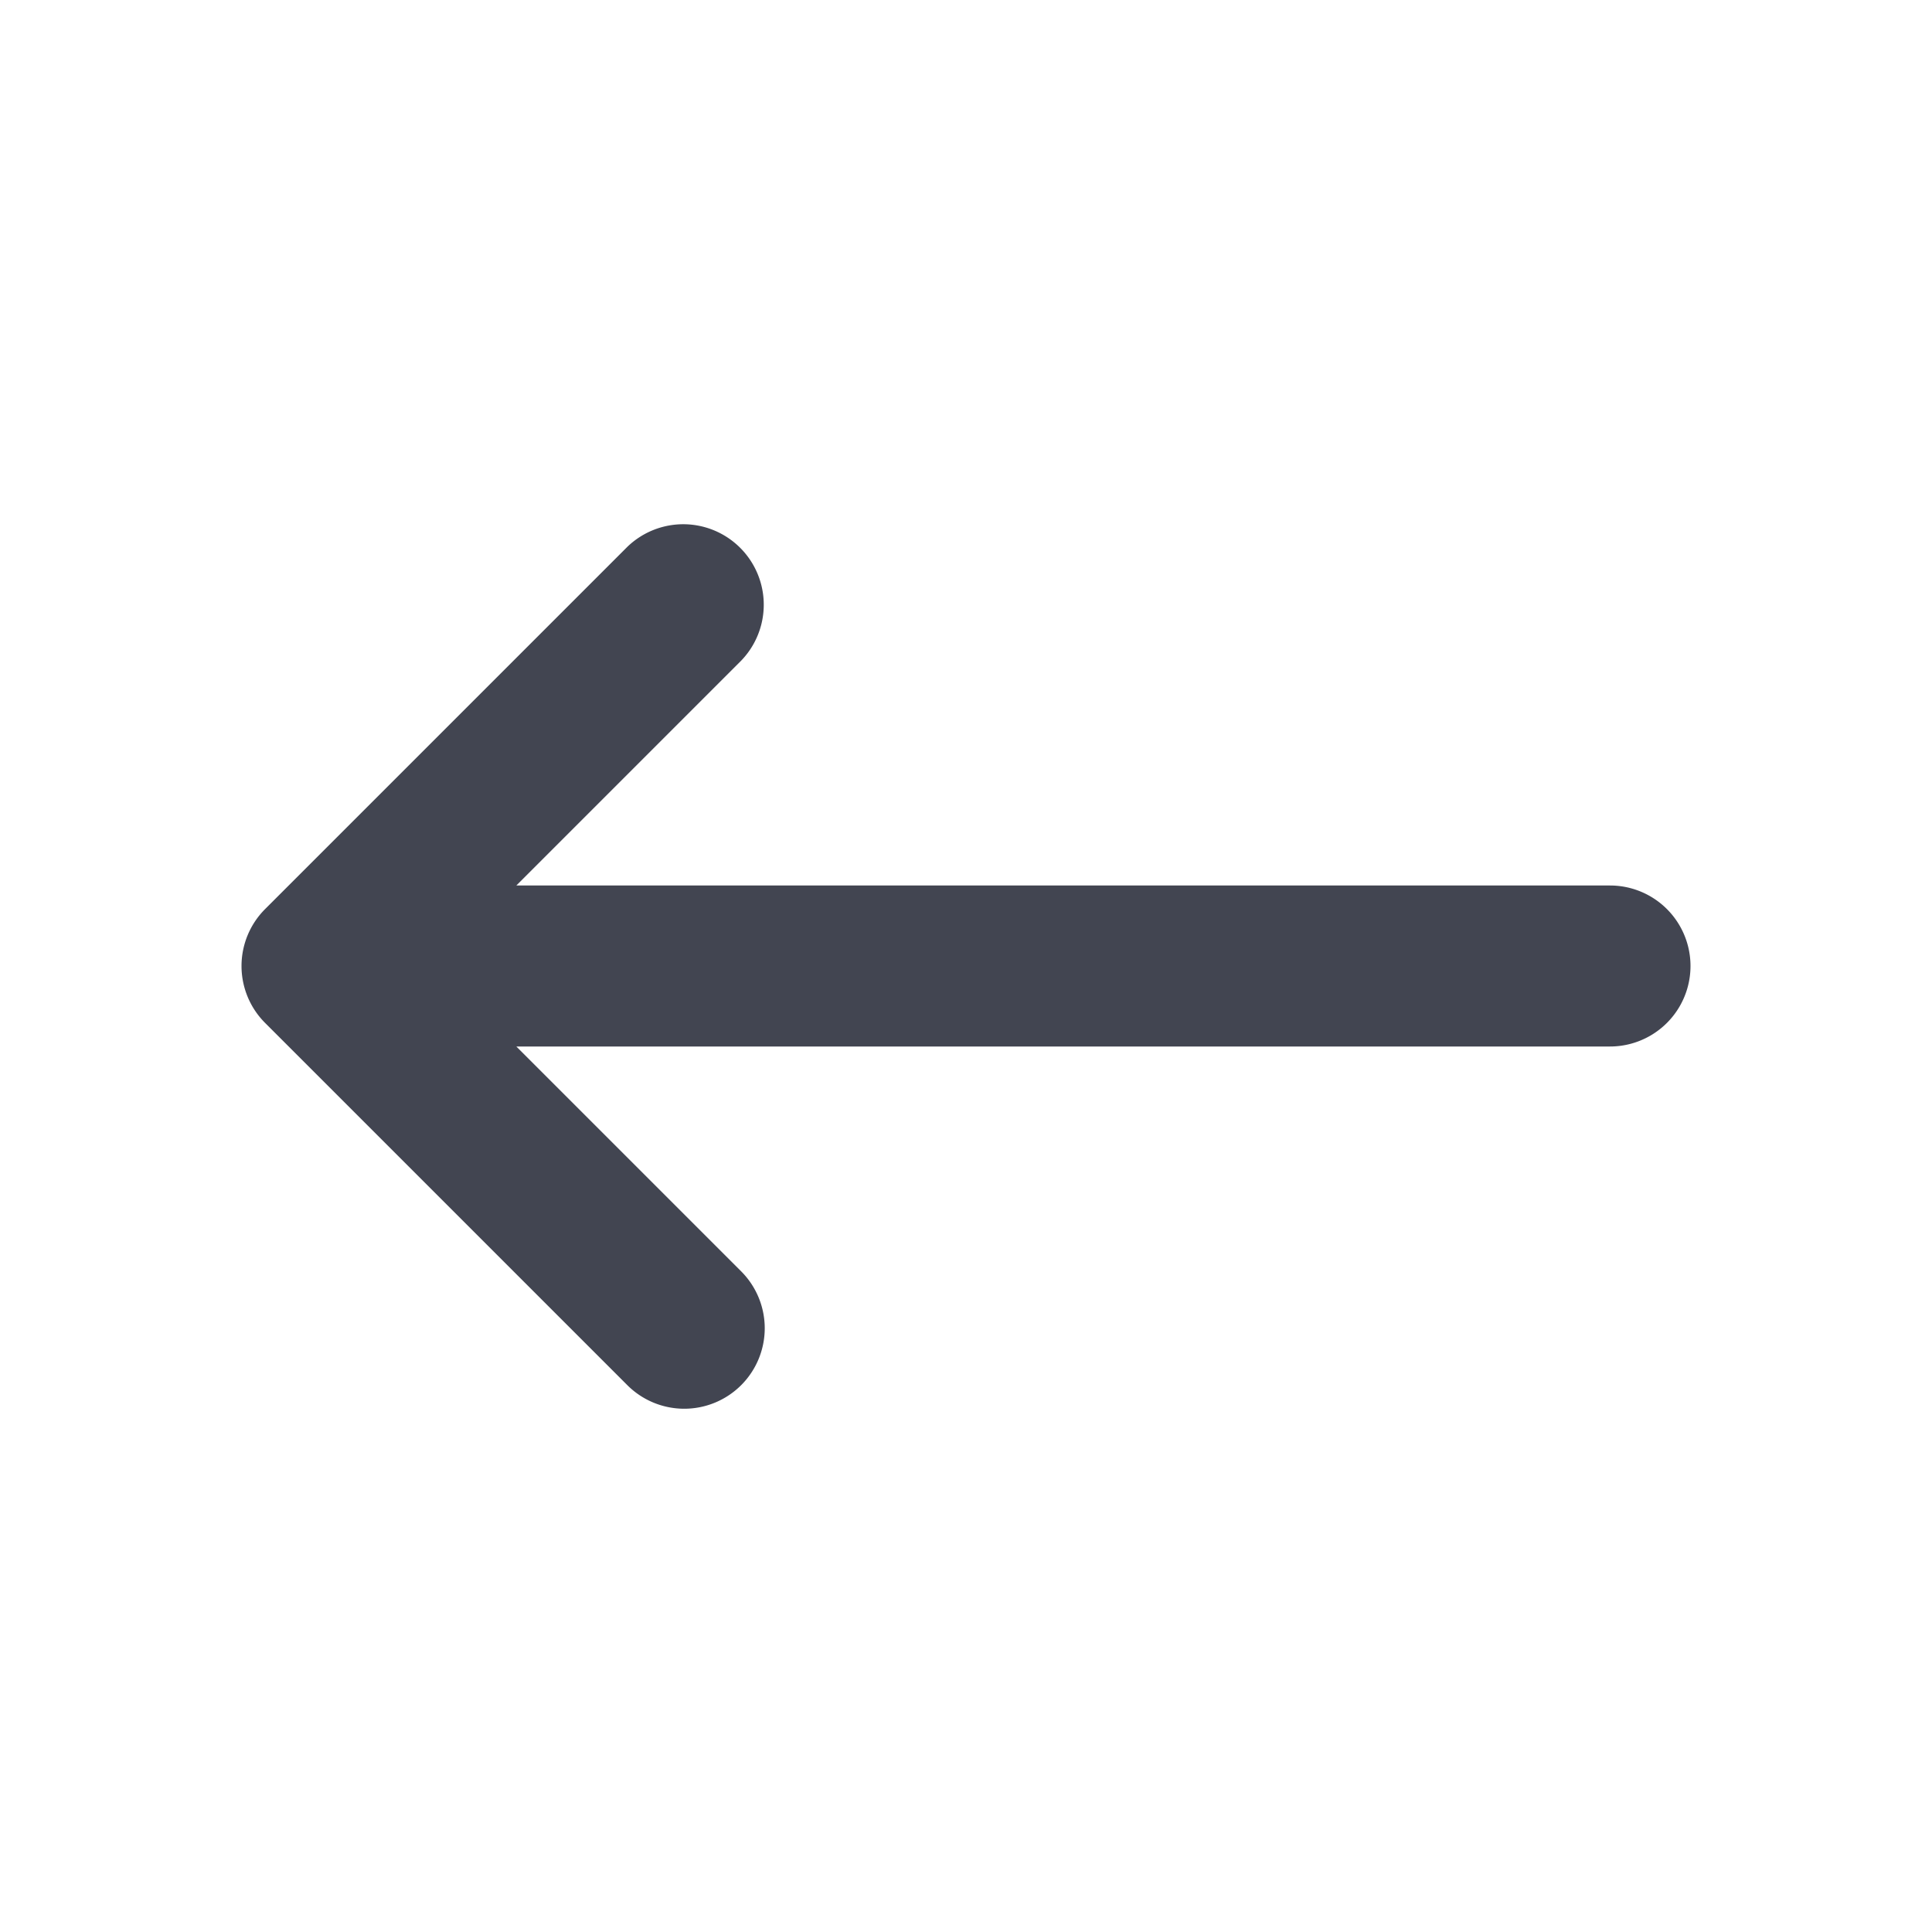 <svg xmlns="http://www.w3.org/2000/svg" width="24" height="24" fill="none"><path fill="#424551" fill-rule="evenodd" d="M9.207 17.207a1 1 0 0 1-1.414 0l-4.5-4.5a1 1 0 0 1 0-1.414l4.5-4.5a1 1 0 0 1 1.414 1.414L6.414 11H20a1 1 0 1 1 0 2H6.414l2.793 2.793a1 1 0 0 1 0 1.414Z" clip-rule="evenodd"/></svg>